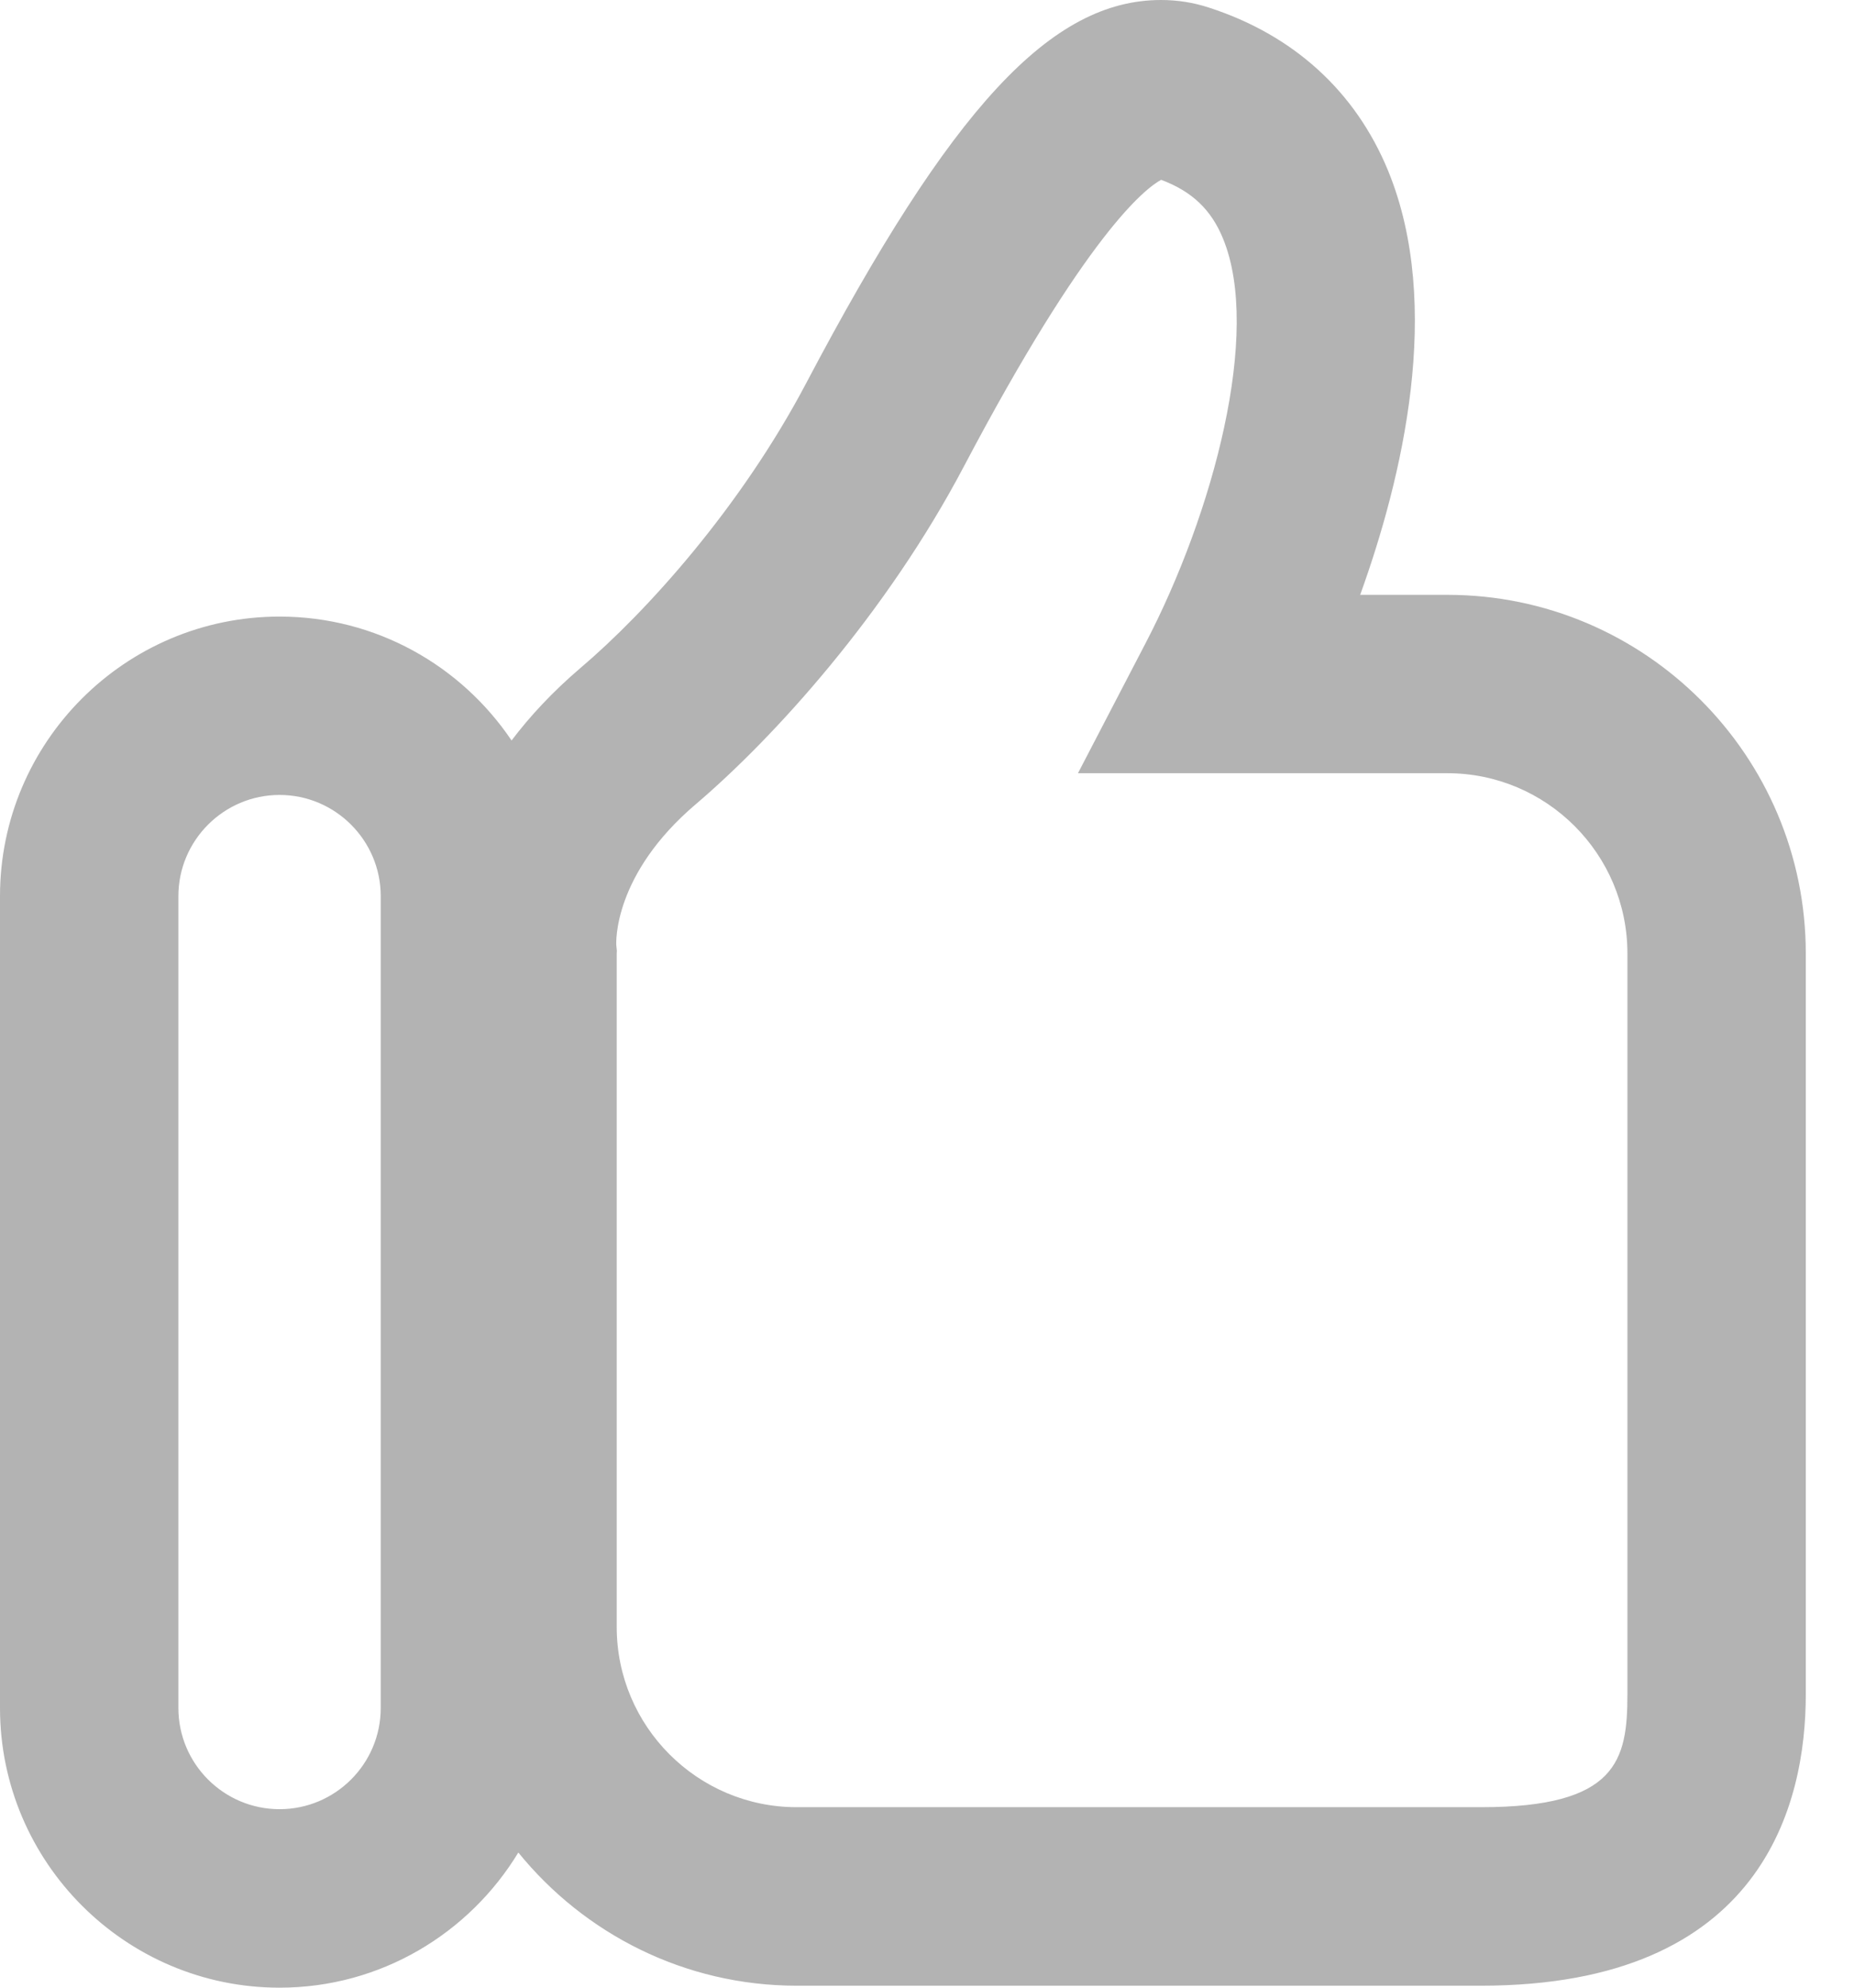 <svg width="14" height="15" viewBox="0 0 14 15" fill="none" xmlns="http://www.w3.org/2000/svg">
<path d="M10.93 4.489H10.271C10.59 3.606 10.899 2.309 10.483 1.291C10.237 0.691 9.769 0.265 9.131 0.058C9.013 0.019 8.891 0 8.767 0C7.937 0 7.185 0.811 6.087 2.893C5.593 3.829 4.883 4.617 4.382 5.042C4.17 5.223 4 5.407 3.863 5.588C3.483 5.024 2.84 4.653 2.111 4.653C0.947 4.653 0 5.599 0 6.763V12.889C0 14.053 0.947 15 2.111 15C2.875 15 3.544 14.59 3.914 13.98C4.411 14.592 5.168 14.985 6.016 14.985H11.184C13.317 14.985 13.636 13.607 13.636 12.787V7.196C13.636 5.703 12.422 4.489 10.93 4.489ZM2.875 12.889C2.875 13.311 2.532 13.653 2.111 13.653C1.69 13.653 1.347 13.311 1.347 12.889V6.763C1.347 6.342 1.69 5.999 2.111 5.999C2.532 5.999 2.875 6.342 2.875 6.763V12.889ZM12.289 12.787C12.289 13.285 12.21 13.638 11.184 13.638H6.016C5.267 13.638 4.657 13.028 4.657 12.278V7.196L4.658 7.174L4.654 7.135C4.652 7.113 4.63 6.599 5.254 6.069C5.85 5.562 6.695 4.627 7.278 3.521C8.205 1.763 8.648 1.422 8.768 1.357C9.001 1.444 9.147 1.583 9.236 1.802C9.526 2.51 9.162 3.872 8.652 4.851L8.14 5.835H10.929C11.679 5.835 12.289 6.445 12.289 7.195V12.787Z" fill="#B3B3B3"/>
</svg>
